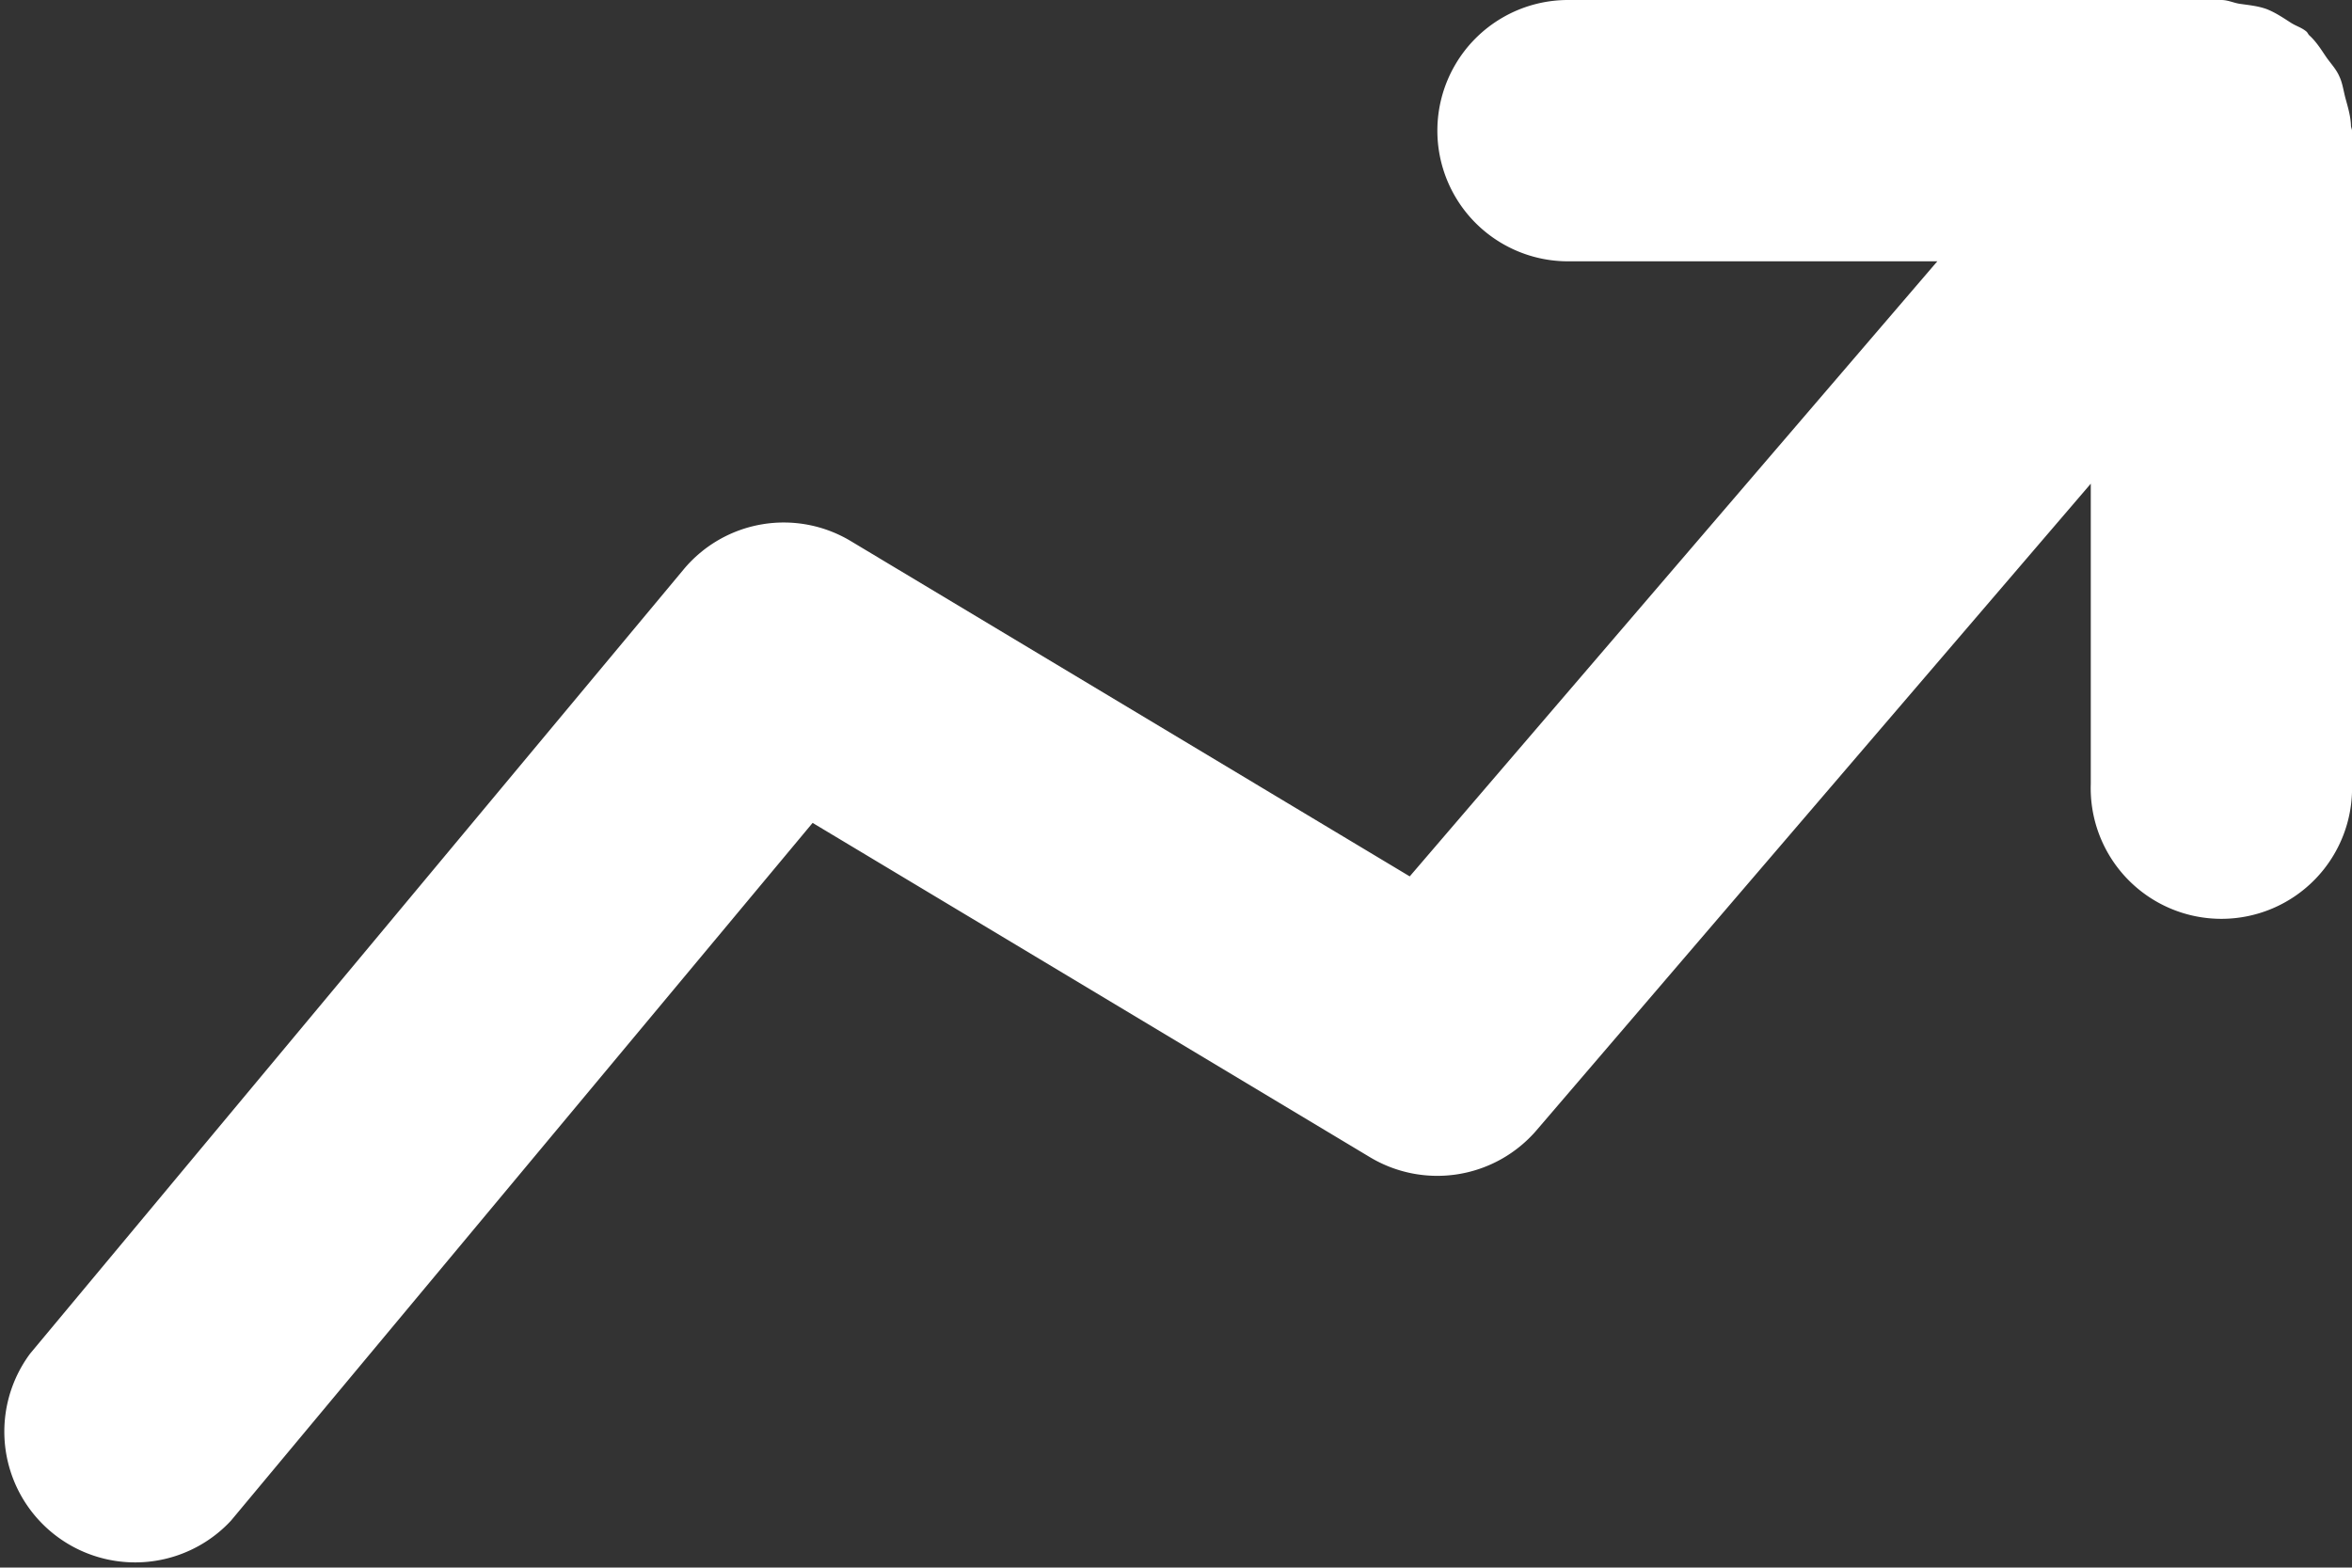 <svg xmlns="http://www.w3.org/2000/svg" width="16" height="10.666"><rect width="100%" height="100%" fill="#333333" stroke="none"/><path d="M15.993.856c-.002-.064-.02-.124-.037-.186-.014-.051-.02-.104-.042-.15-.02-.047-.055-.084-.086-.127-.037-.054-.07-.109-.119-.153-.008-.008-.011-.019-.02-.026-.032-.027-.071-.037-.106-.06-.053-.034-.106-.07-.166-.093-.06-.021-.118-.026-.18-.035C15.195.02 15.157 0 15.111 0h-4.444a.889.889 0 1 0 0 1.778h2.512L9.59 5.963l-3.8-2.28a.886.886 0 0 0-1.14.192L.205 9.21a.89.89 0 0 0 1.366 1.137l3.957-4.748L9.32 7.874a.89.89 0 0 0 1.133-.184l3.77-4.399v2.042a.889.889 0 1 0 1.777 0V.89c0-.012-.006-.021-.007-.033" fill="#fff" fill-rule="evenodd" data-name="🎨 Icon Сolor"/></svg>